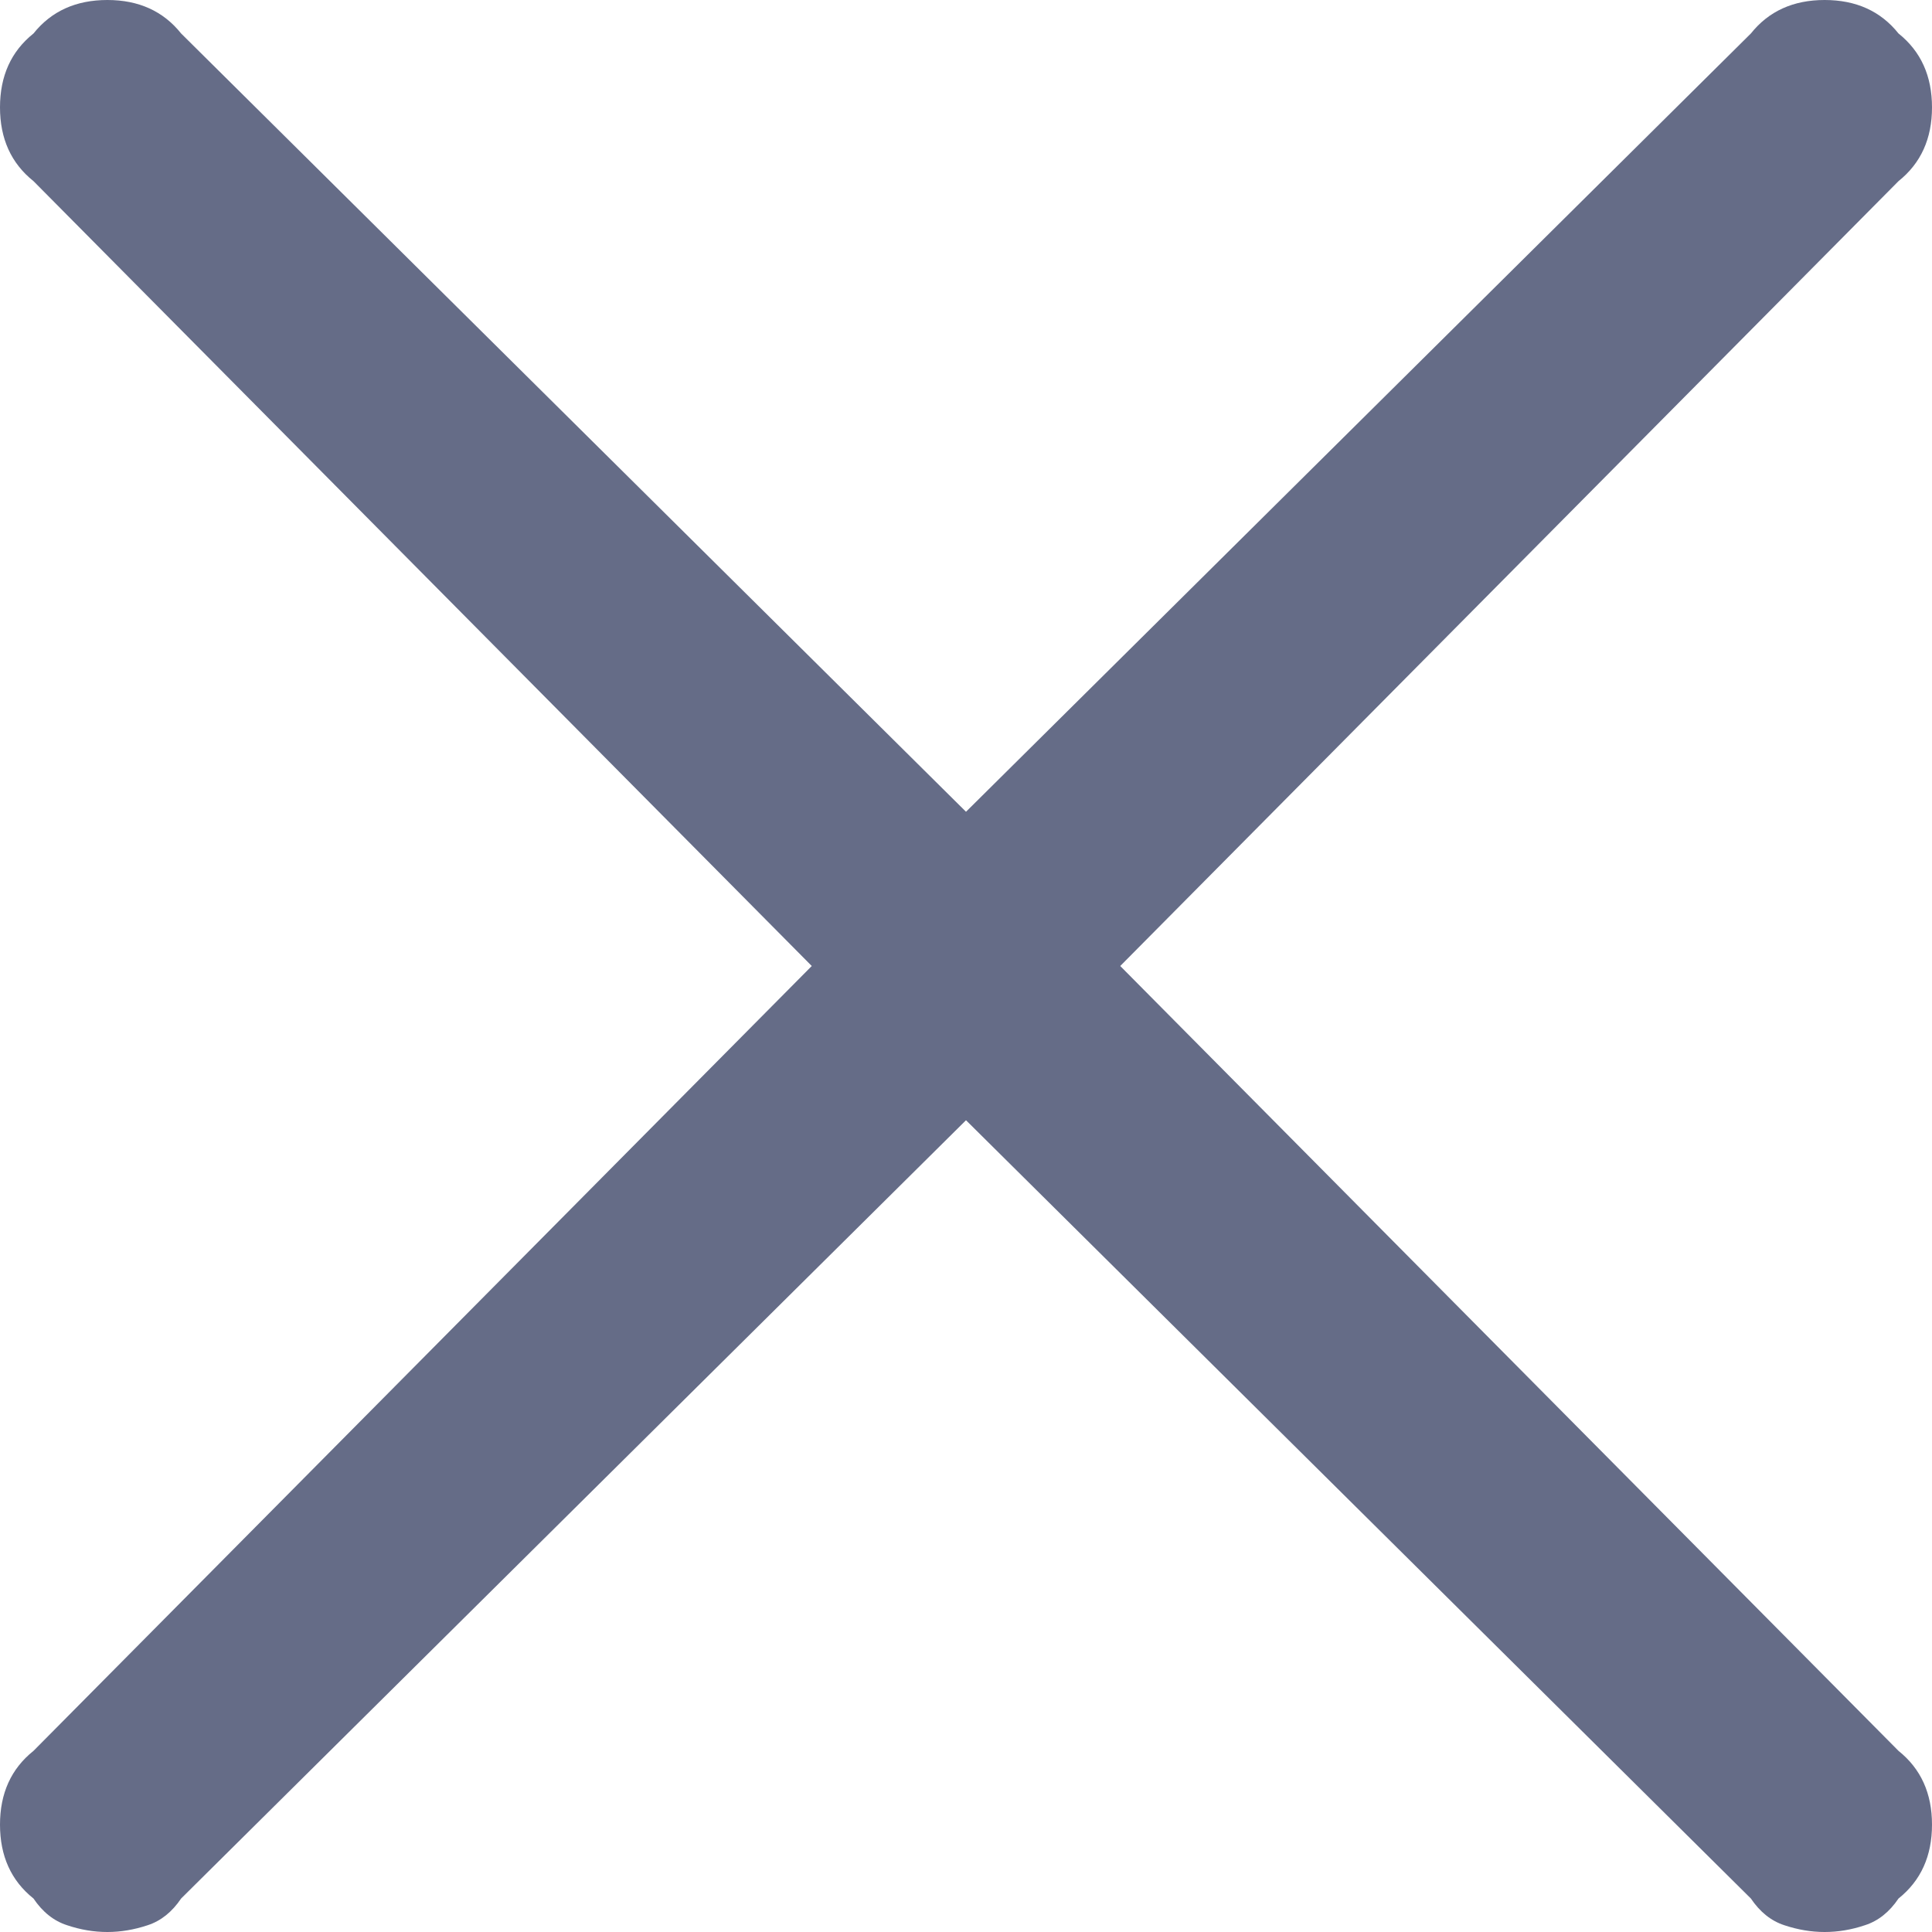 <svg width="12" height="12" viewBox="0 0 12 12" fill="none" xmlns="http://www.w3.org/2000/svg">
<path d="M11.792 10.875C11.931 10.986 12 11.139 12 11.333C12 11.528 11.931 11.681 11.792 11.792C11.736 11.875 11.667 11.931 11.583 11.958C11.5 11.986 11.417 12 11.333 12C11.25 12 11.167 11.986 11.083 11.958C11 11.931 10.931 11.875 10.875 11.792L6 6.958L1.125 11.792C1.069 11.875 1 11.931 0.917 11.958C0.833 11.986 0.75 12 0.667 12C0.583 12 0.5 11.986 0.417 11.958C0.333 11.931 0.264 11.875 0.208 11.792C0.069 11.681 0 11.528 0 11.333C0 11.139 0.069 10.986 0.208 10.875L5.042 6L0.208 1.125C0.069 1.014 0 0.861 0 0.667C0 0.472 0.069 0.319 0.208 0.208C0.319 0.069 0.472 0 0.667 0C0.861 0 1.014 0.069 1.125 0.208L6 5.042L10.875 0.208C10.986 0.069 11.139 0 11.333 0C11.528 0 11.681 0.069 11.792 0.208C11.931 0.319 12 0.472 12 0.667C12 0.861 11.931 1.014 11.792 1.125L6.958 6L11.792 10.875Z" fill="#656C87"/>
</svg>
